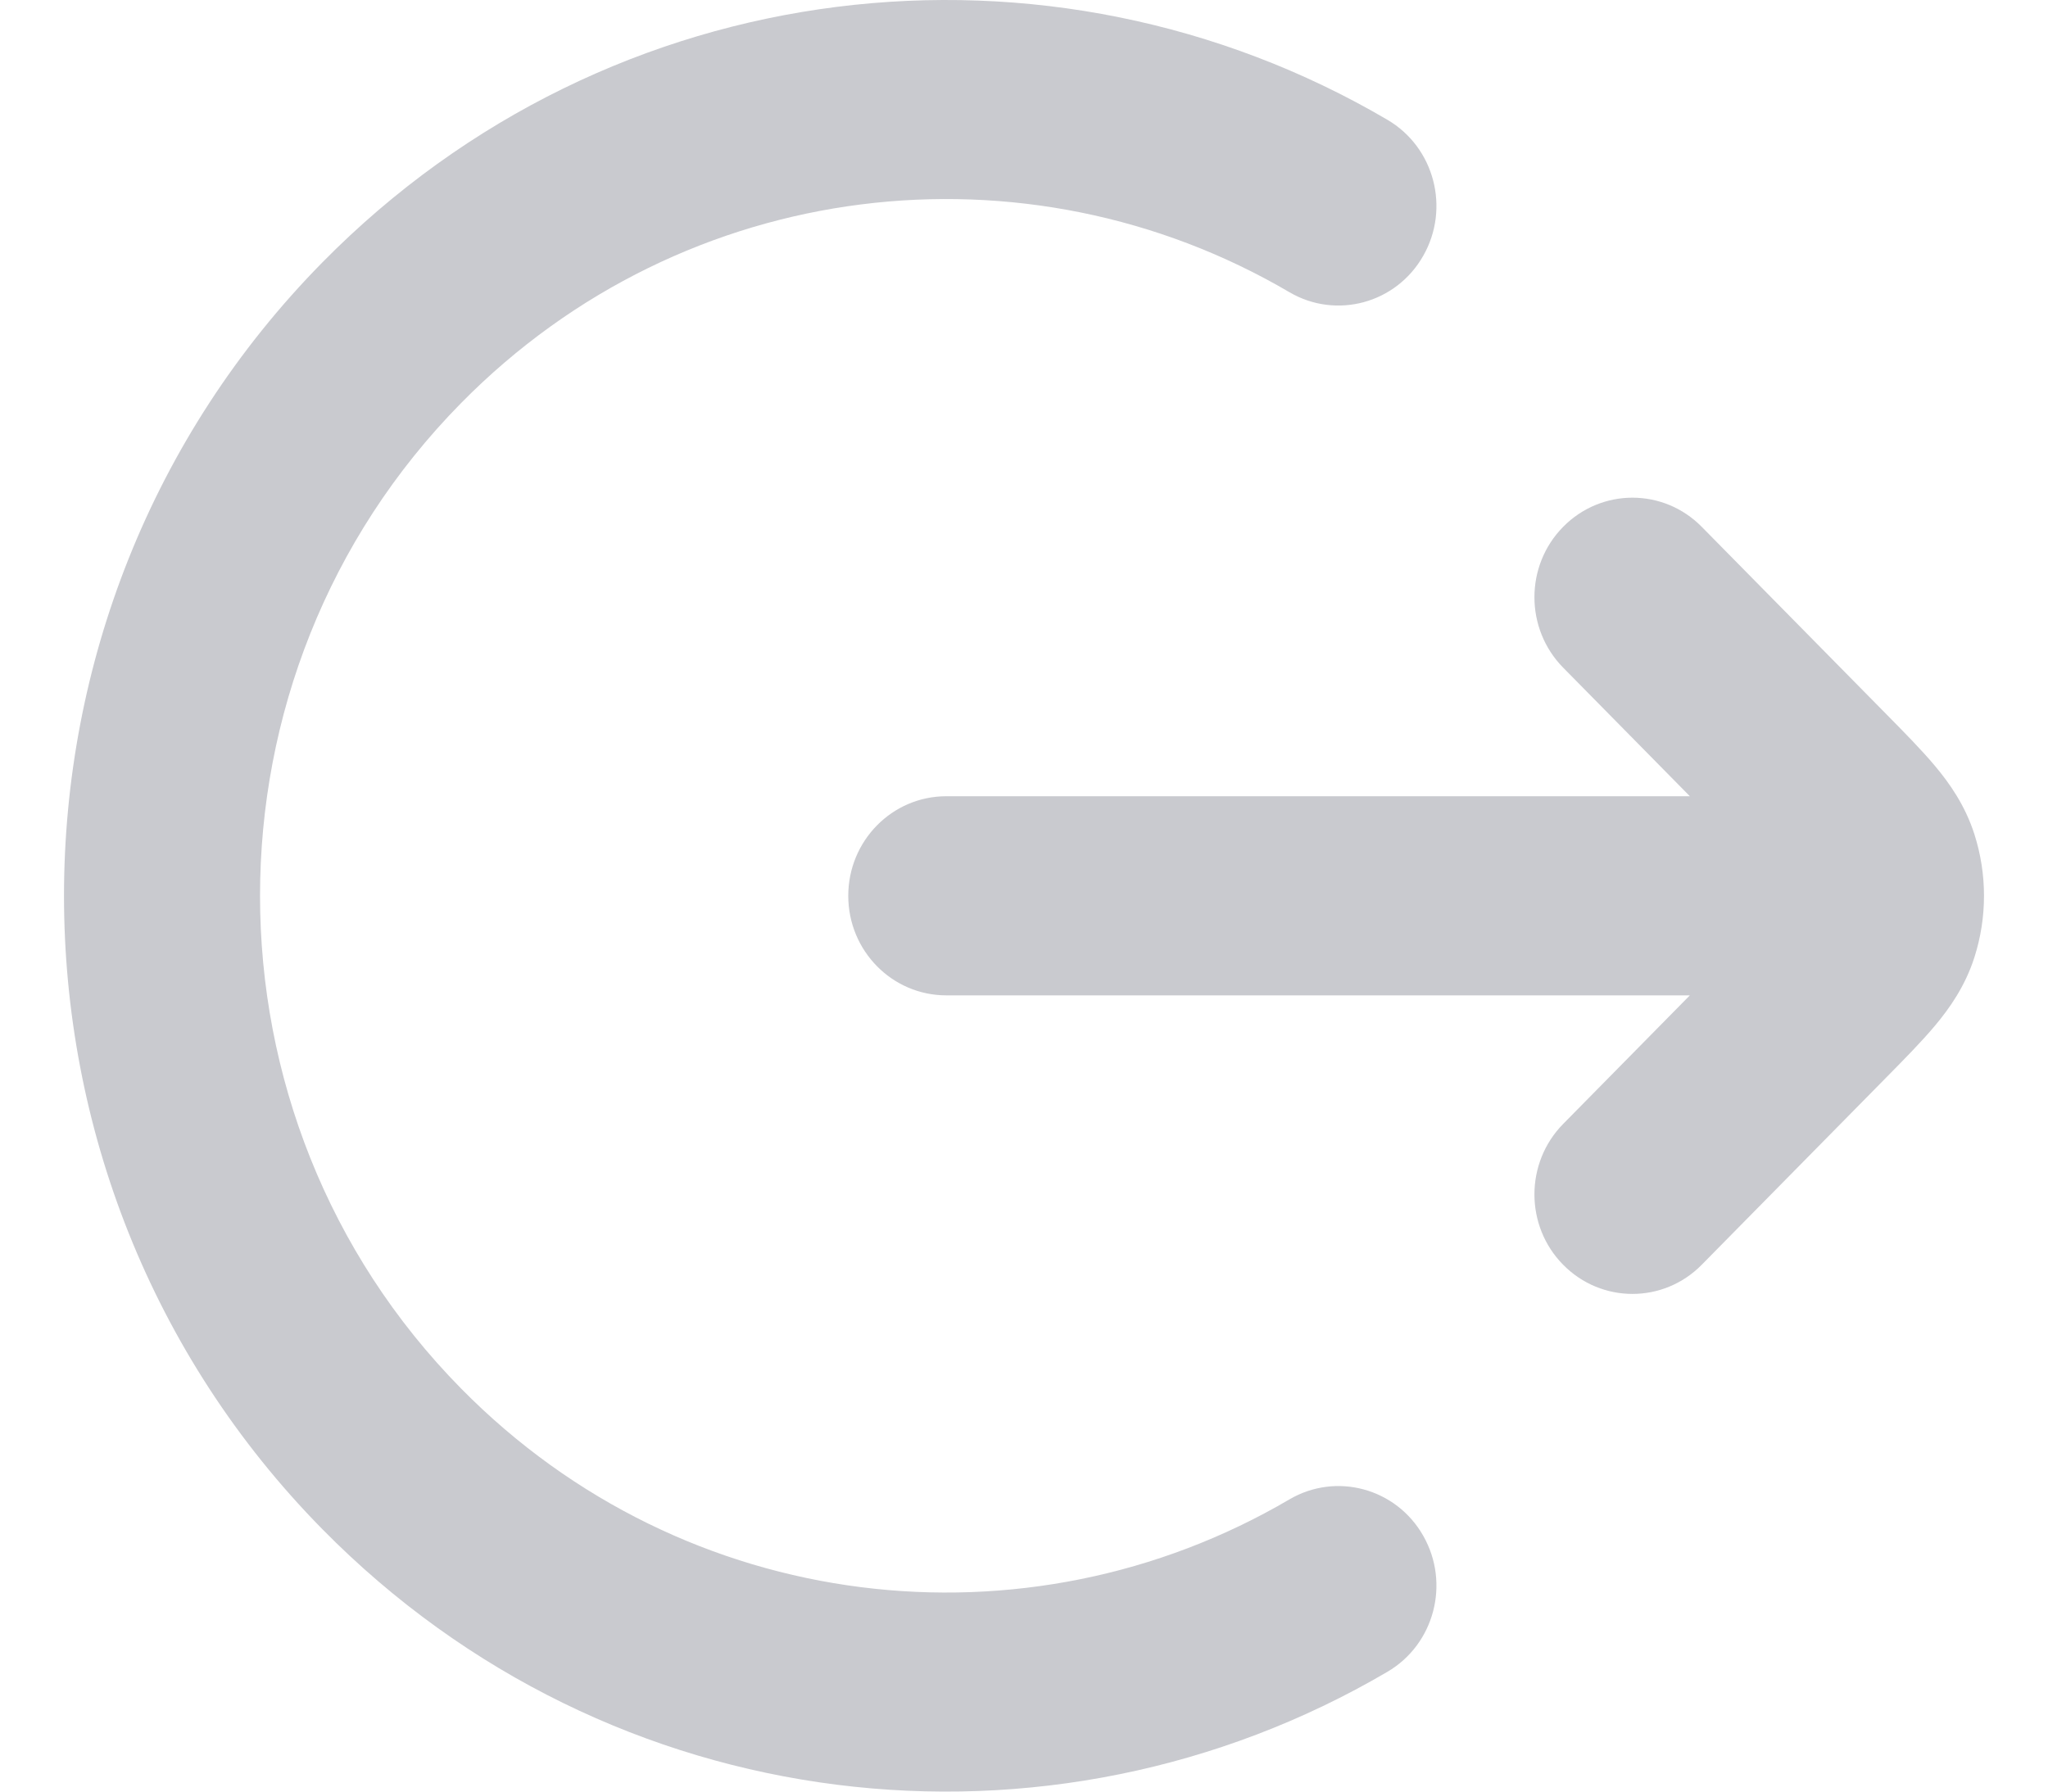 <svg width="16" height="14" viewBox="0 0 16 14" fill="none" xmlns="http://www.w3.org/2000/svg">
<path fill-rule="evenodd" clip-rule="evenodd" d="M2.519 2.05C4.775 -0.241 8.204 -0.611 10.839 0.936C11.206 1.151 11.331 1.627 11.119 1.999C10.908 2.371 10.439 2.498 10.073 2.283C8.022 1.079 5.355 1.37 3.602 3.15C1.508 5.276 1.508 8.724 3.602 10.85C5.355 12.63 8.022 12.921 10.073 11.717C10.439 11.502 10.908 11.629 11.119 12.001C11.331 12.373 11.206 12.849 10.839 13.064C8.204 14.611 4.775 14.241 2.519 11.95C-0.173 9.216 -0.173 4.784 2.519 2.05ZM12.212 4.117C12.511 3.813 12.996 3.813 13.295 4.117L14.744 5.588C14.88 5.726 15.014 5.862 15.117 5.985C15.231 6.121 15.353 6.294 15.425 6.519C15.525 6.832 15.525 7.168 15.425 7.481C15.353 7.706 15.231 7.879 15.117 8.015C15.014 8.138 14.88 8.274 14.744 8.412L13.295 9.883C12.996 10.187 12.511 10.187 12.212 9.883C11.913 9.58 11.913 9.087 12.212 8.783L13.202 7.778H7.393C6.97 7.778 6.627 7.43 6.627 7C6.627 6.57 6.97 6.222 7.393 6.222H13.202L12.212 5.217C11.913 4.913 11.913 4.42 12.212 4.117Z" fill="#C9CACF"/>
</svg>
